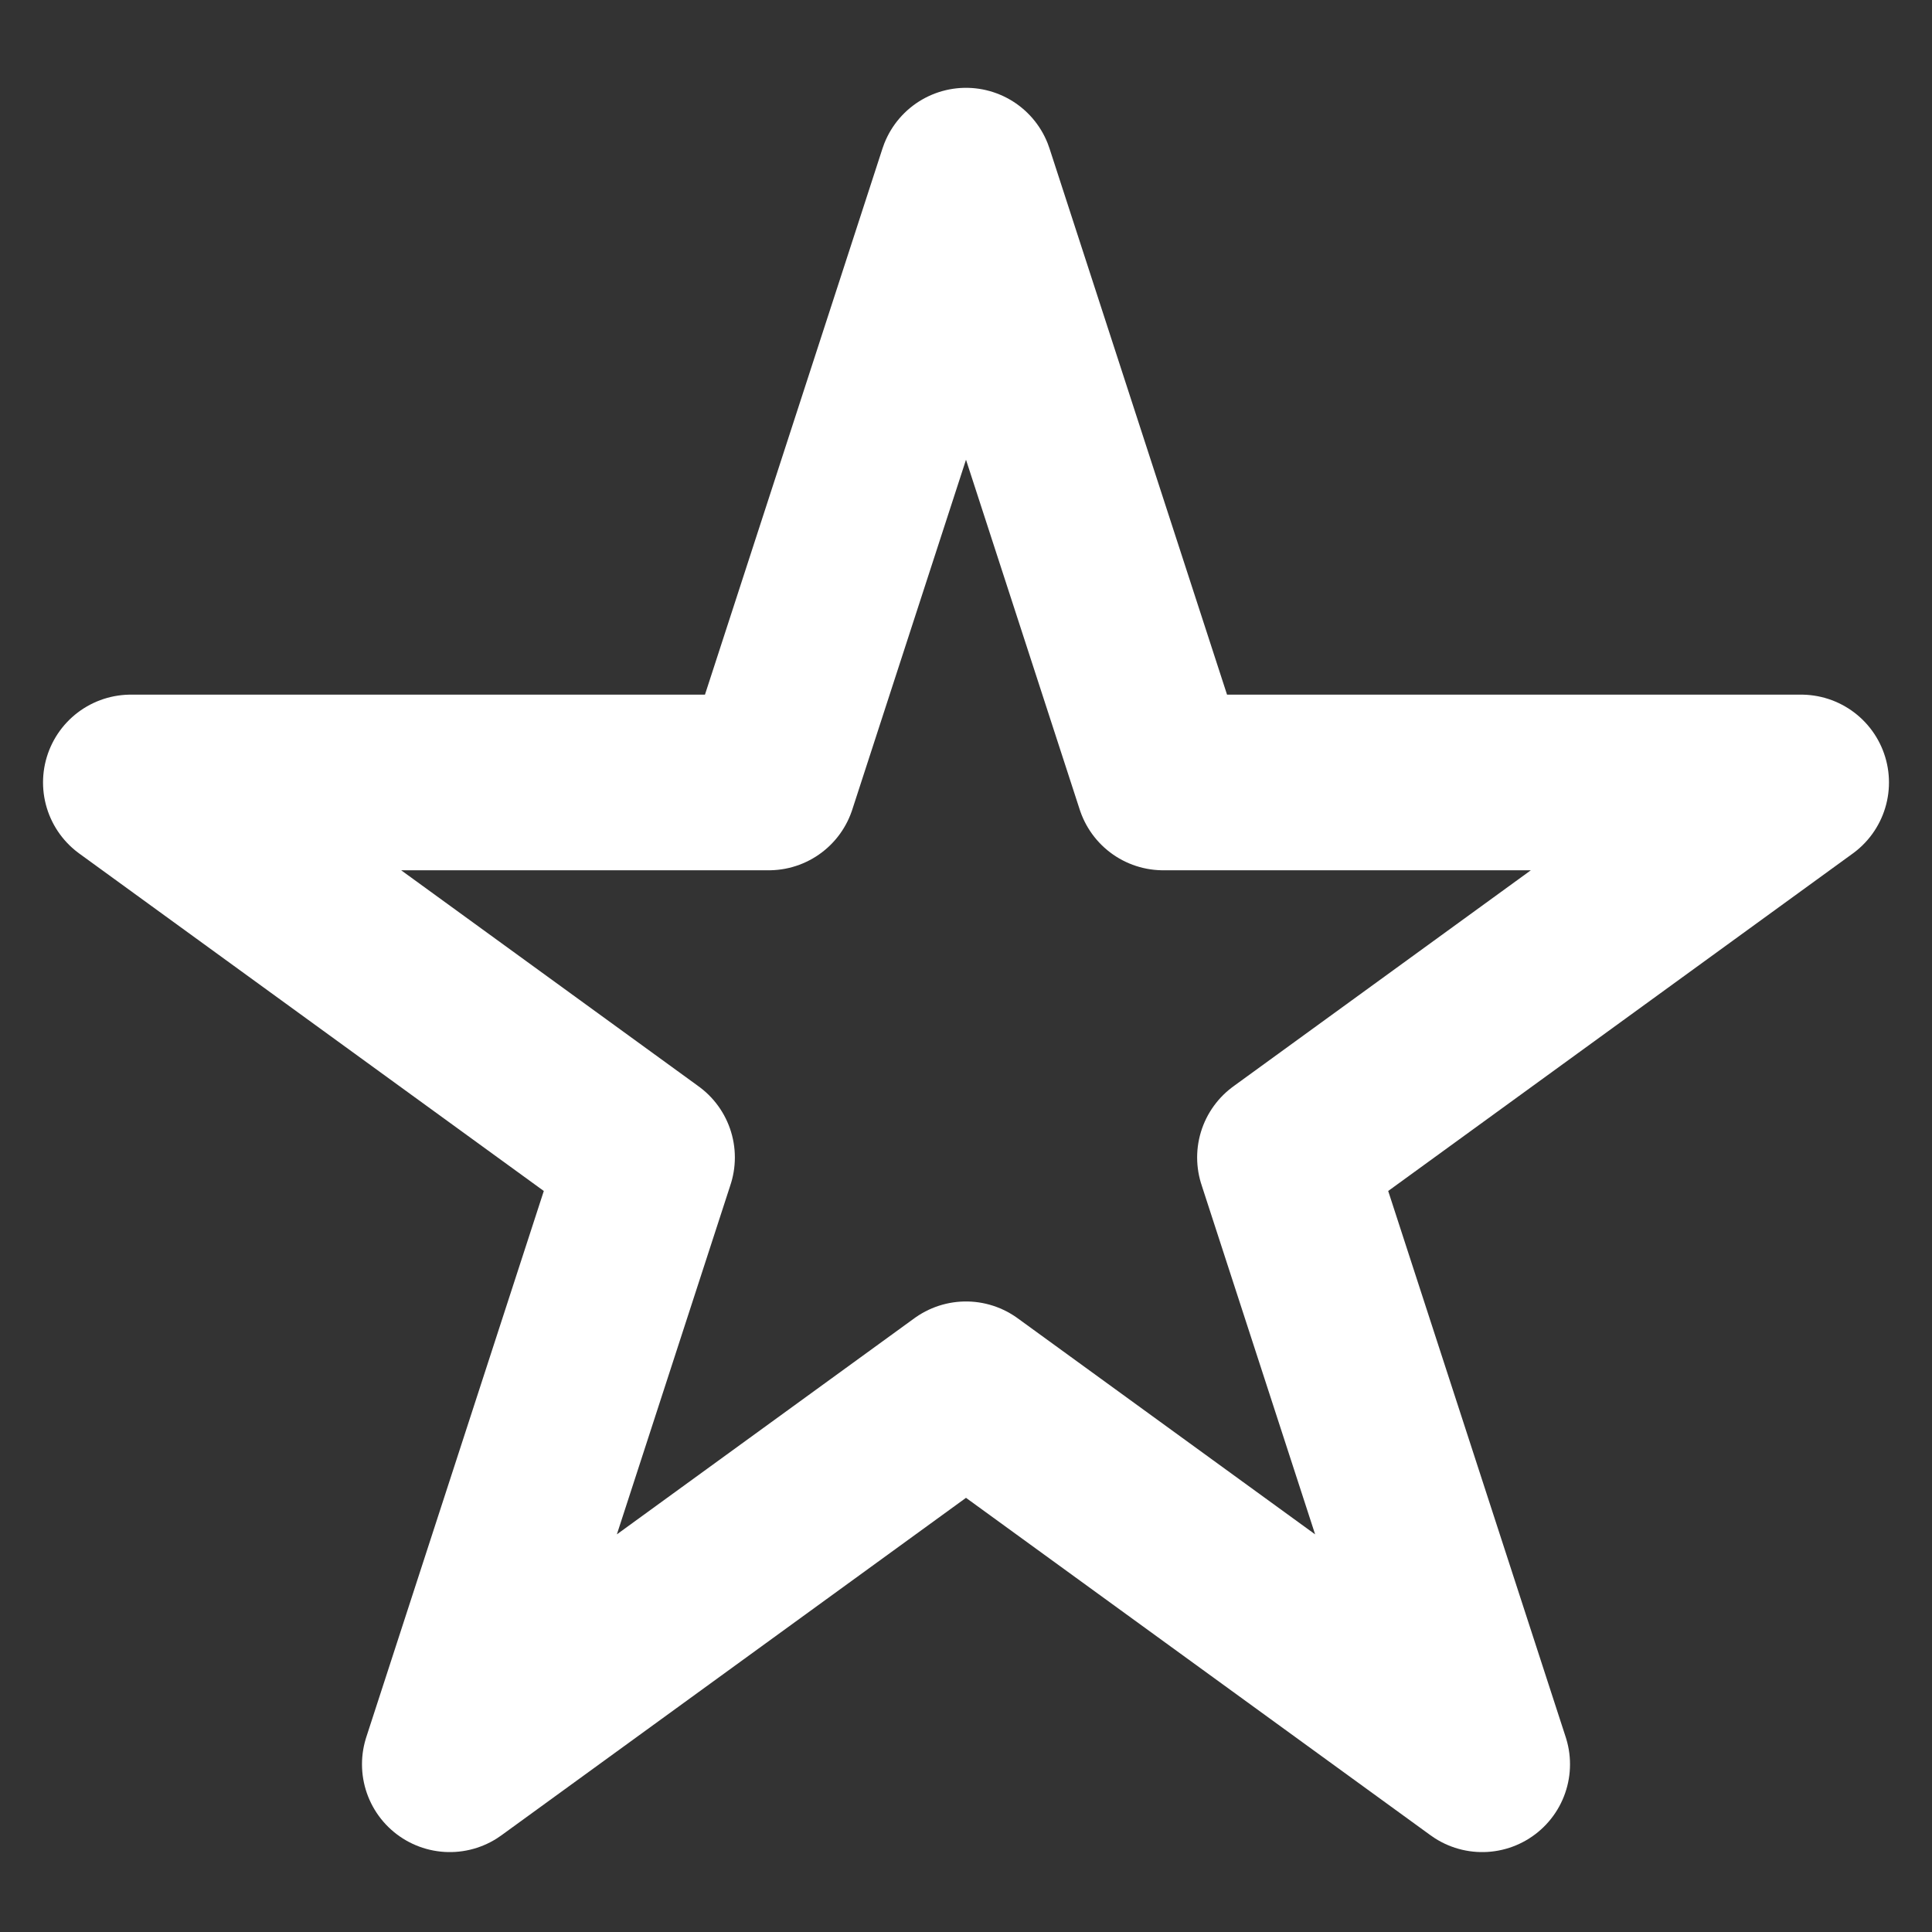 <svg width="11" height="11" viewBox="0 0 11 11" fill="none" xmlns="http://www.w3.org/2000/svg">
<rect x="0" y="0" width="11" height="11" fill="#333333" stroke="none"/>
<g id="Small Star" clip-path="url(#clip0_322_3)">
<path id="StarIcon" d="M5.5 1L6.623 4.455H10.255L7.316 6.59L8.439 10.045L5.5 7.91L2.561 10.045L3.684 6.59L0.745 4.455H4.377L5.5 1Z" stroke="white" stroke-linejoin="round"/>
</g>
<defs>
<clipPath id="clip0_322_3">
<rect width="11" height="11" fill="white"/>
</clipPath>
</defs>
</svg>
